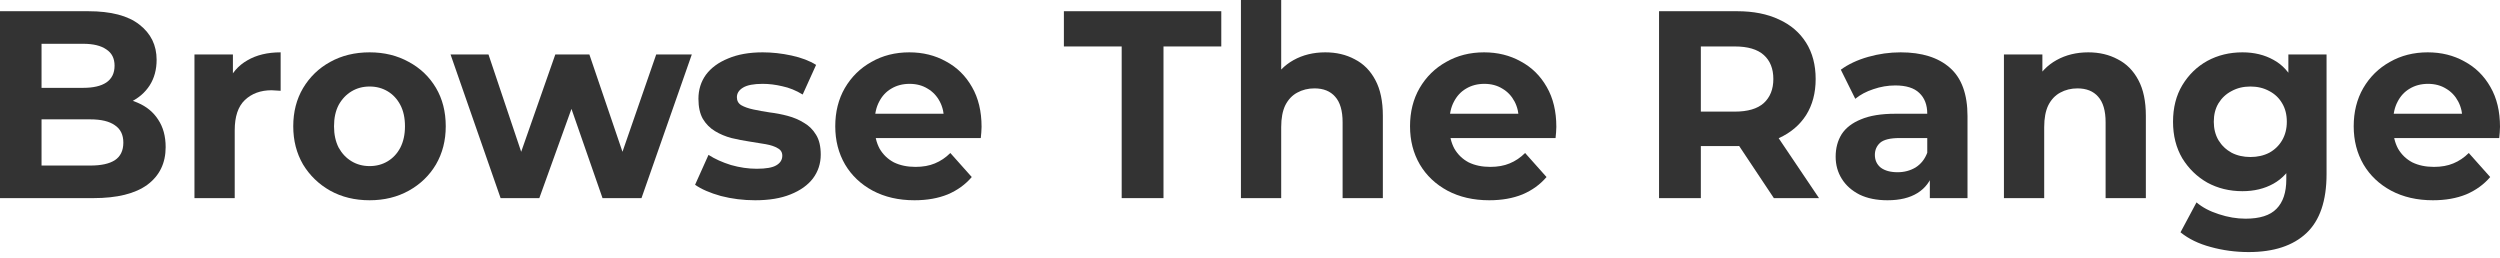 <svg width="310" height="32" viewBox="0 0 310 32" fill="none" xmlns="http://www.w3.org/2000/svg">
<path d="M301.682 24.832C299.719 24.832 297.991 24.435 296.498 23.641C295.026 22.846 293.885 21.764 293.075 20.396C292.264 19.005 291.859 17.427 291.859 15.661C291.859 13.873 292.254 12.295 293.043 10.926C293.853 9.536 294.952 8.454 296.338 7.682C297.725 6.887 299.293 6.49 301.042 6.49C302.727 6.49 304.241 6.865 305.585 7.615C306.95 8.344 308.027 9.403 308.817 10.794C309.606 12.162 310 13.807 310 15.727C310 15.926 309.99 16.158 309.968 16.423C309.947 16.666 309.926 16.897 309.904 17.118H295.922V14.105H307.281L305.361 14.999C305.361 14.072 305.18 13.266 304.817 12.582C304.454 11.898 303.953 11.368 303.313 10.993C302.673 10.595 301.927 10.397 301.074 10.397C300.22 10.397 299.463 10.595 298.802 10.993C298.162 11.368 297.661 11.909 297.298 12.615C296.936 13.299 296.754 14.116 296.754 15.065V15.86C296.754 16.831 296.957 17.692 297.362 18.442C297.789 19.171 298.375 19.734 299.122 20.131C299.89 20.506 300.786 20.694 301.81 20.694C302.727 20.694 303.527 20.55 304.209 20.263C304.913 19.976 305.553 19.546 306.129 18.972L308.785 21.952C307.995 22.879 307.003 23.596 305.809 24.104C304.614 24.59 303.239 24.832 301.682 24.832Z" fill="#333333"/>
<path d="M278.83 31.256C277.209 31.256 275.641 31.046 274.127 30.627C272.634 30.229 271.386 29.622 270.383 28.806L272.367 25.097C273.092 25.715 274.01 26.201 275.119 26.554C276.249 26.93 277.358 27.117 278.446 27.117C280.217 27.117 281.497 26.709 282.286 25.892C283.096 25.075 283.502 23.861 283.502 22.25V19.568L283.822 15.098L283.758 10.595V6.755H288.493V21.588C288.493 24.899 287.661 27.338 285.997 28.905C284.333 30.472 281.944 31.256 278.83 31.256ZM278.062 23.707C276.463 23.707 275.012 23.354 273.711 22.647C272.431 21.919 271.397 20.915 270.607 19.634C269.84 18.332 269.456 16.82 269.456 15.098C269.456 13.354 269.84 11.842 270.607 10.562C271.397 9.26 272.431 8.256 273.711 7.549C275.012 6.843 276.463 6.49 278.062 6.49C279.513 6.49 280.793 6.799 281.902 7.417C283.011 8.013 283.875 8.951 284.493 10.231C285.112 11.489 285.421 13.112 285.421 15.098C285.421 17.063 285.112 18.685 284.493 19.965C283.875 21.224 283.011 22.162 281.902 22.78C280.793 23.398 279.513 23.707 278.062 23.707ZM279.054 19.469C279.929 19.469 280.707 19.292 281.39 18.939C282.072 18.564 282.606 18.045 282.99 17.383C283.374 16.721 283.566 15.959 283.566 15.098C283.566 14.215 283.374 13.454 282.99 12.814C282.606 12.152 282.072 11.644 281.39 11.291C280.707 10.915 279.929 10.728 279.054 10.728C278.18 10.728 277.401 10.915 276.719 11.291C276.036 11.644 275.492 12.152 275.087 12.814C274.703 13.454 274.511 14.215 274.511 15.098C274.511 15.959 274.703 16.721 275.087 17.383C275.492 18.045 276.036 18.564 276.719 18.939C277.401 19.292 278.18 19.469 279.054 19.469Z" fill="#333333"/>
<path d="M258.951 6.49C260.316 6.49 261.532 6.777 262.598 7.351C263.686 7.902 264.539 8.763 265.158 9.933C265.777 11.081 266.086 12.56 266.086 14.37V24.568H261.095V15.165C261.095 13.73 260.785 12.67 260.167 11.986C259.569 11.302 258.716 10.96 257.607 10.96C256.818 10.96 256.103 11.136 255.463 11.489C254.845 11.82 254.354 12.339 253.992 13.046C253.65 13.752 253.48 14.657 253.48 15.761V24.568H248.488V6.755H253.256V11.688L252.36 10.198C252.978 9.006 253.864 8.09 255.015 7.45C256.167 6.81 257.479 6.49 258.951 6.49Z" fill="#333333"/>
<path d="M239.299 24.568V21.091L238.98 20.33V14.105C238.98 13.001 238.649 12.14 237.988 11.522C237.348 10.904 236.356 10.595 235.012 10.595C234.095 10.595 233.188 10.75 232.292 11.059C231.418 11.346 230.671 11.743 230.053 12.251L228.261 8.642C229.2 7.958 230.33 7.428 231.653 7.053C232.975 6.677 234.319 6.49 235.684 6.49C238.308 6.49 240.345 7.13 241.795 8.41C243.246 9.69 243.971 11.688 243.971 14.403V24.568H239.299ZM234.052 24.832C232.708 24.832 231.557 24.601 230.597 24.137C229.637 23.652 228.901 23 228.389 22.184C227.877 21.367 227.621 20.451 227.621 19.436C227.621 18.376 227.866 17.449 228.357 16.654C228.869 15.86 229.669 15.242 230.757 14.8C231.845 14.337 233.263 14.105 235.012 14.105H239.587V17.118H235.556C234.383 17.118 233.572 17.317 233.124 17.714C232.698 18.111 232.484 18.608 232.484 19.204C232.484 19.866 232.73 20.396 233.22 20.793C233.732 21.168 234.425 21.356 235.3 21.356C236.132 21.356 236.878 21.157 237.54 20.76C238.201 20.341 238.681 19.734 238.98 18.939L239.747 21.323C239.385 22.471 238.724 23.343 237.764 23.939C236.804 24.535 235.567 24.832 234.052 24.832Z" fill="#333333"/>
<path d="M205.721 24.567V1.391H215.416C217.421 1.391 219.149 1.733 220.599 2.417C222.05 3.079 223.169 4.039 223.959 5.298C224.748 6.556 225.142 8.057 225.142 9.8C225.142 11.522 224.748 13.012 223.959 14.27C223.169 15.506 222.05 16.456 220.599 17.118C219.149 17.78 217.421 18.111 215.416 18.111H208.601L210.904 15.76V24.567H205.721ZM219.959 24.567L214.36 16.158H219.895L225.558 24.567H219.959ZM210.904 16.356L208.601 13.84H215.128C216.728 13.84 217.922 13.487 218.711 12.78C219.501 12.052 219.895 11.059 219.895 9.8C219.895 8.52 219.501 7.527 218.711 6.821C217.922 6.114 216.728 5.761 215.128 5.761H208.601L210.904 3.212V16.356Z" fill="#333333"/>
<path d="M184.666 24.832C182.704 24.832 180.976 24.435 179.483 23.641C178.011 22.846 176.87 21.764 176.06 20.396C175.249 19.005 174.844 17.427 174.844 15.661C174.844 13.873 175.238 12.295 176.028 10.926C176.838 9.536 177.937 8.454 179.323 7.682C180.71 6.887 182.277 6.49 184.026 6.49C185.712 6.49 187.226 6.865 188.57 7.615C189.935 8.344 191.012 9.403 191.801 10.794C192.591 12.162 192.985 13.807 192.985 15.727C192.985 15.926 192.975 16.158 192.953 16.423C192.932 16.666 192.911 16.897 192.889 17.118H178.907V14.105H190.266L188.346 14.999C188.346 14.072 188.165 13.266 187.802 12.582C187.439 11.898 186.938 11.368 186.298 10.993C185.658 10.595 184.912 10.397 184.058 10.397C183.205 10.397 182.448 10.595 181.787 10.993C181.147 11.368 180.646 11.909 180.283 12.615C179.92 13.299 179.739 14.116 179.739 15.065V15.86C179.739 16.831 179.942 17.692 180.347 18.442C180.774 19.171 181.36 19.734 182.107 20.131C182.875 20.506 183.771 20.694 184.794 20.694C185.712 20.694 186.511 20.55 187.194 20.263C187.898 19.976 188.538 19.546 189.114 18.972L191.769 21.952C190.98 22.879 189.988 23.596 188.794 24.104C187.599 24.59 186.224 24.832 184.666 24.832Z" fill="#333333"/>
<path d="M164.339 6.49C165.704 6.49 166.92 6.776 167.986 7.35C169.074 7.902 169.928 8.763 170.546 9.933C171.165 11.081 171.474 12.56 171.474 14.37V24.567H166.483V15.164C166.483 13.729 166.173 12.67 165.555 11.986C164.958 11.302 164.104 10.959 162.995 10.959C162.206 10.959 161.491 11.136 160.851 11.489C160.233 11.82 159.742 12.339 159.38 13.045C159.038 13.752 158.868 14.657 158.868 15.76V24.567H153.876V0H158.868V11.688L157.748 10.198C158.366 9.006 159.252 8.09 160.404 7.45C161.555 6.81 162.867 6.49 164.339 6.49Z" fill="#333333"/>
<path d="M139.089 24.567V5.761H131.922V1.391H151.44V5.761H144.273V24.567H139.089Z" fill="#333333"/>
<path d="M113.395 24.832C111.432 24.832 109.705 24.435 108.212 23.641C106.74 22.846 105.599 21.764 104.788 20.396C103.978 19.005 103.572 17.427 103.572 15.661C103.572 13.873 103.967 12.295 104.756 10.926C105.567 9.536 106.665 8.454 108.052 7.682C109.438 6.887 111.006 6.49 112.755 6.49C114.44 6.49 115.955 6.865 117.298 7.615C118.663 8.344 119.741 9.403 120.53 10.794C121.319 12.162 121.714 13.807 121.714 15.727C121.714 15.926 121.703 16.158 121.682 16.423C121.66 16.666 121.639 16.897 121.618 17.118H107.636V14.105H118.994L117.074 14.999C117.074 14.072 116.893 13.266 116.53 12.582C116.168 11.898 115.667 11.368 115.027 10.993C114.387 10.595 113.64 10.397 112.787 10.397C111.934 10.397 111.177 10.595 110.515 10.993C109.875 11.368 109.374 11.909 109.012 12.615C108.649 13.299 108.468 14.116 108.468 15.065V15.86C108.468 16.831 108.67 17.692 109.075 18.442C109.502 19.171 110.089 19.734 110.835 20.131C111.603 20.506 112.499 20.694 113.523 20.694C114.44 20.694 115.24 20.55 115.923 20.263C116.626 19.976 117.266 19.546 117.842 18.972L120.498 21.952C119.709 22.879 118.717 23.596 117.522 24.104C116.328 24.59 114.952 24.832 113.395 24.832Z" fill="#333333"/>
<path d="M93.645 24.832C92.174 24.832 90.755 24.656 89.39 24.303C88.046 23.927 86.98 23.464 86.19 22.912L87.854 19.204C88.643 19.712 89.571 20.131 90.638 20.462C91.726 20.771 92.792 20.926 93.837 20.926C94.989 20.926 95.8 20.782 96.269 20.495C96.76 20.208 97.005 19.811 97.005 19.303C97.005 18.884 96.813 18.575 96.429 18.376C96.066 18.155 95.576 17.99 94.957 17.88C94.339 17.769 93.656 17.659 92.909 17.548C92.184 17.438 91.448 17.295 90.702 17.118C89.955 16.919 89.273 16.632 88.654 16.257C88.035 15.882 87.534 15.374 87.15 14.734C86.788 14.094 86.606 13.266 86.606 12.251C86.606 11.125 86.916 10.132 87.534 9.271C88.174 8.41 89.091 7.737 90.286 7.251C91.48 6.744 92.909 6.49 94.573 6.49C95.746 6.49 96.941 6.622 98.157 6.887C99.373 7.152 100.386 7.538 101.196 8.046L99.533 11.721C98.701 11.213 97.858 10.871 97.005 10.695C96.173 10.496 95.362 10.397 94.573 10.397C93.464 10.397 92.653 10.551 92.142 10.86C91.63 11.169 91.374 11.567 91.374 12.052C91.374 12.494 91.555 12.825 91.918 13.046C92.302 13.266 92.803 13.443 93.421 13.575C94.04 13.708 94.712 13.829 95.437 13.939C96.184 14.028 96.93 14.171 97.677 14.37C98.423 14.569 99.095 14.855 99.692 15.231C100.311 15.584 100.812 16.081 101.196 16.721C101.58 17.339 101.772 18.155 101.772 19.171C101.772 20.274 101.452 21.257 100.812 22.117C100.172 22.956 99.245 23.619 98.029 24.104C96.834 24.59 95.373 24.832 93.645 24.832Z" fill="#333333"/>
<path d="M62.075 24.567L55.868 6.754H60.572L65.723 22.084H63.483L68.858 6.754H73.082L78.297 22.084H76.057L81.369 6.754H85.784L79.545 24.567H74.713L70.138 11.423H71.61L66.875 24.567H62.075Z" fill="#333333"/>
<path d="M45.834 24.832C44 24.832 42.368 24.435 40.939 23.641C39.531 22.846 38.411 21.764 37.579 20.396C36.769 19.005 36.363 17.427 36.363 15.661C36.363 13.873 36.769 12.295 37.579 10.926C38.411 9.536 39.531 8.454 40.939 7.682C42.368 6.887 44 6.49 45.834 6.49C47.647 6.49 49.268 6.887 50.697 7.682C52.126 8.454 53.246 9.525 54.057 10.893C54.867 12.262 55.273 13.851 55.273 15.661C55.273 17.427 54.867 19.005 54.057 20.396C53.246 21.764 52.126 22.846 50.697 23.641C49.268 24.435 47.647 24.832 45.834 24.832ZM45.834 20.595C46.666 20.595 47.412 20.396 48.074 19.998C48.735 19.601 49.258 19.038 49.641 18.31C50.025 17.559 50.217 16.677 50.217 15.661C50.217 14.624 50.025 13.741 49.641 13.012C49.258 12.284 48.735 11.721 48.074 11.324C47.412 10.927 46.666 10.728 45.834 10.728C45.002 10.728 44.255 10.927 43.594 11.324C42.933 11.721 42.4 12.284 41.995 13.012C41.611 13.741 41.419 14.624 41.419 15.661C41.419 16.677 41.611 17.559 41.995 18.31C42.4 19.038 42.933 19.601 43.594 19.998C44.255 20.396 45.002 20.595 45.834 20.595Z" fill="#333333"/>
<path d="M24.113 24.568V6.755H28.881V11.787L28.209 10.331C28.721 9.072 29.542 8.123 30.672 7.483C31.803 6.821 33.179 6.49 34.8 6.49V11.258C34.587 11.236 34.395 11.224 34.224 11.224C34.053 11.202 33.872 11.191 33.68 11.191C32.315 11.191 31.206 11.6 30.352 12.416C29.52 13.211 29.105 14.458 29.105 16.158V24.568H24.113Z" fill="#333333"/>
<path d="M0 24.567V1.391H10.943C13.758 1.391 15.87 1.942 17.278 3.046C18.707 4.15 19.421 5.607 19.421 7.417C19.421 8.631 19.133 9.69 18.557 10.595C17.982 11.478 17.192 12.162 16.19 12.648C15.187 13.133 14.035 13.376 12.734 13.376L13.342 12.019C14.75 12.019 15.998 12.262 17.086 12.747C18.174 13.211 19.016 13.906 19.613 14.833C20.232 15.76 20.541 16.897 20.541 18.244C20.541 20.23 19.784 21.786 18.27 22.912C16.755 24.016 14.526 24.567 11.582 24.567H0ZM5.151 20.528H11.198C12.542 20.528 13.555 20.307 14.238 19.866C14.942 19.402 15.294 18.674 15.294 17.681C15.294 16.709 14.942 15.992 14.238 15.528C13.555 15.043 12.542 14.8 11.198 14.8H4.767V10.893H10.303C11.561 10.893 12.521 10.672 13.182 10.231C13.865 9.767 14.206 9.072 14.206 8.145C14.206 7.24 13.865 6.567 13.182 6.125C12.521 5.662 11.561 5.43 10.303 5.43H5.151V20.528Z" fill="#333333"/>
</svg>
